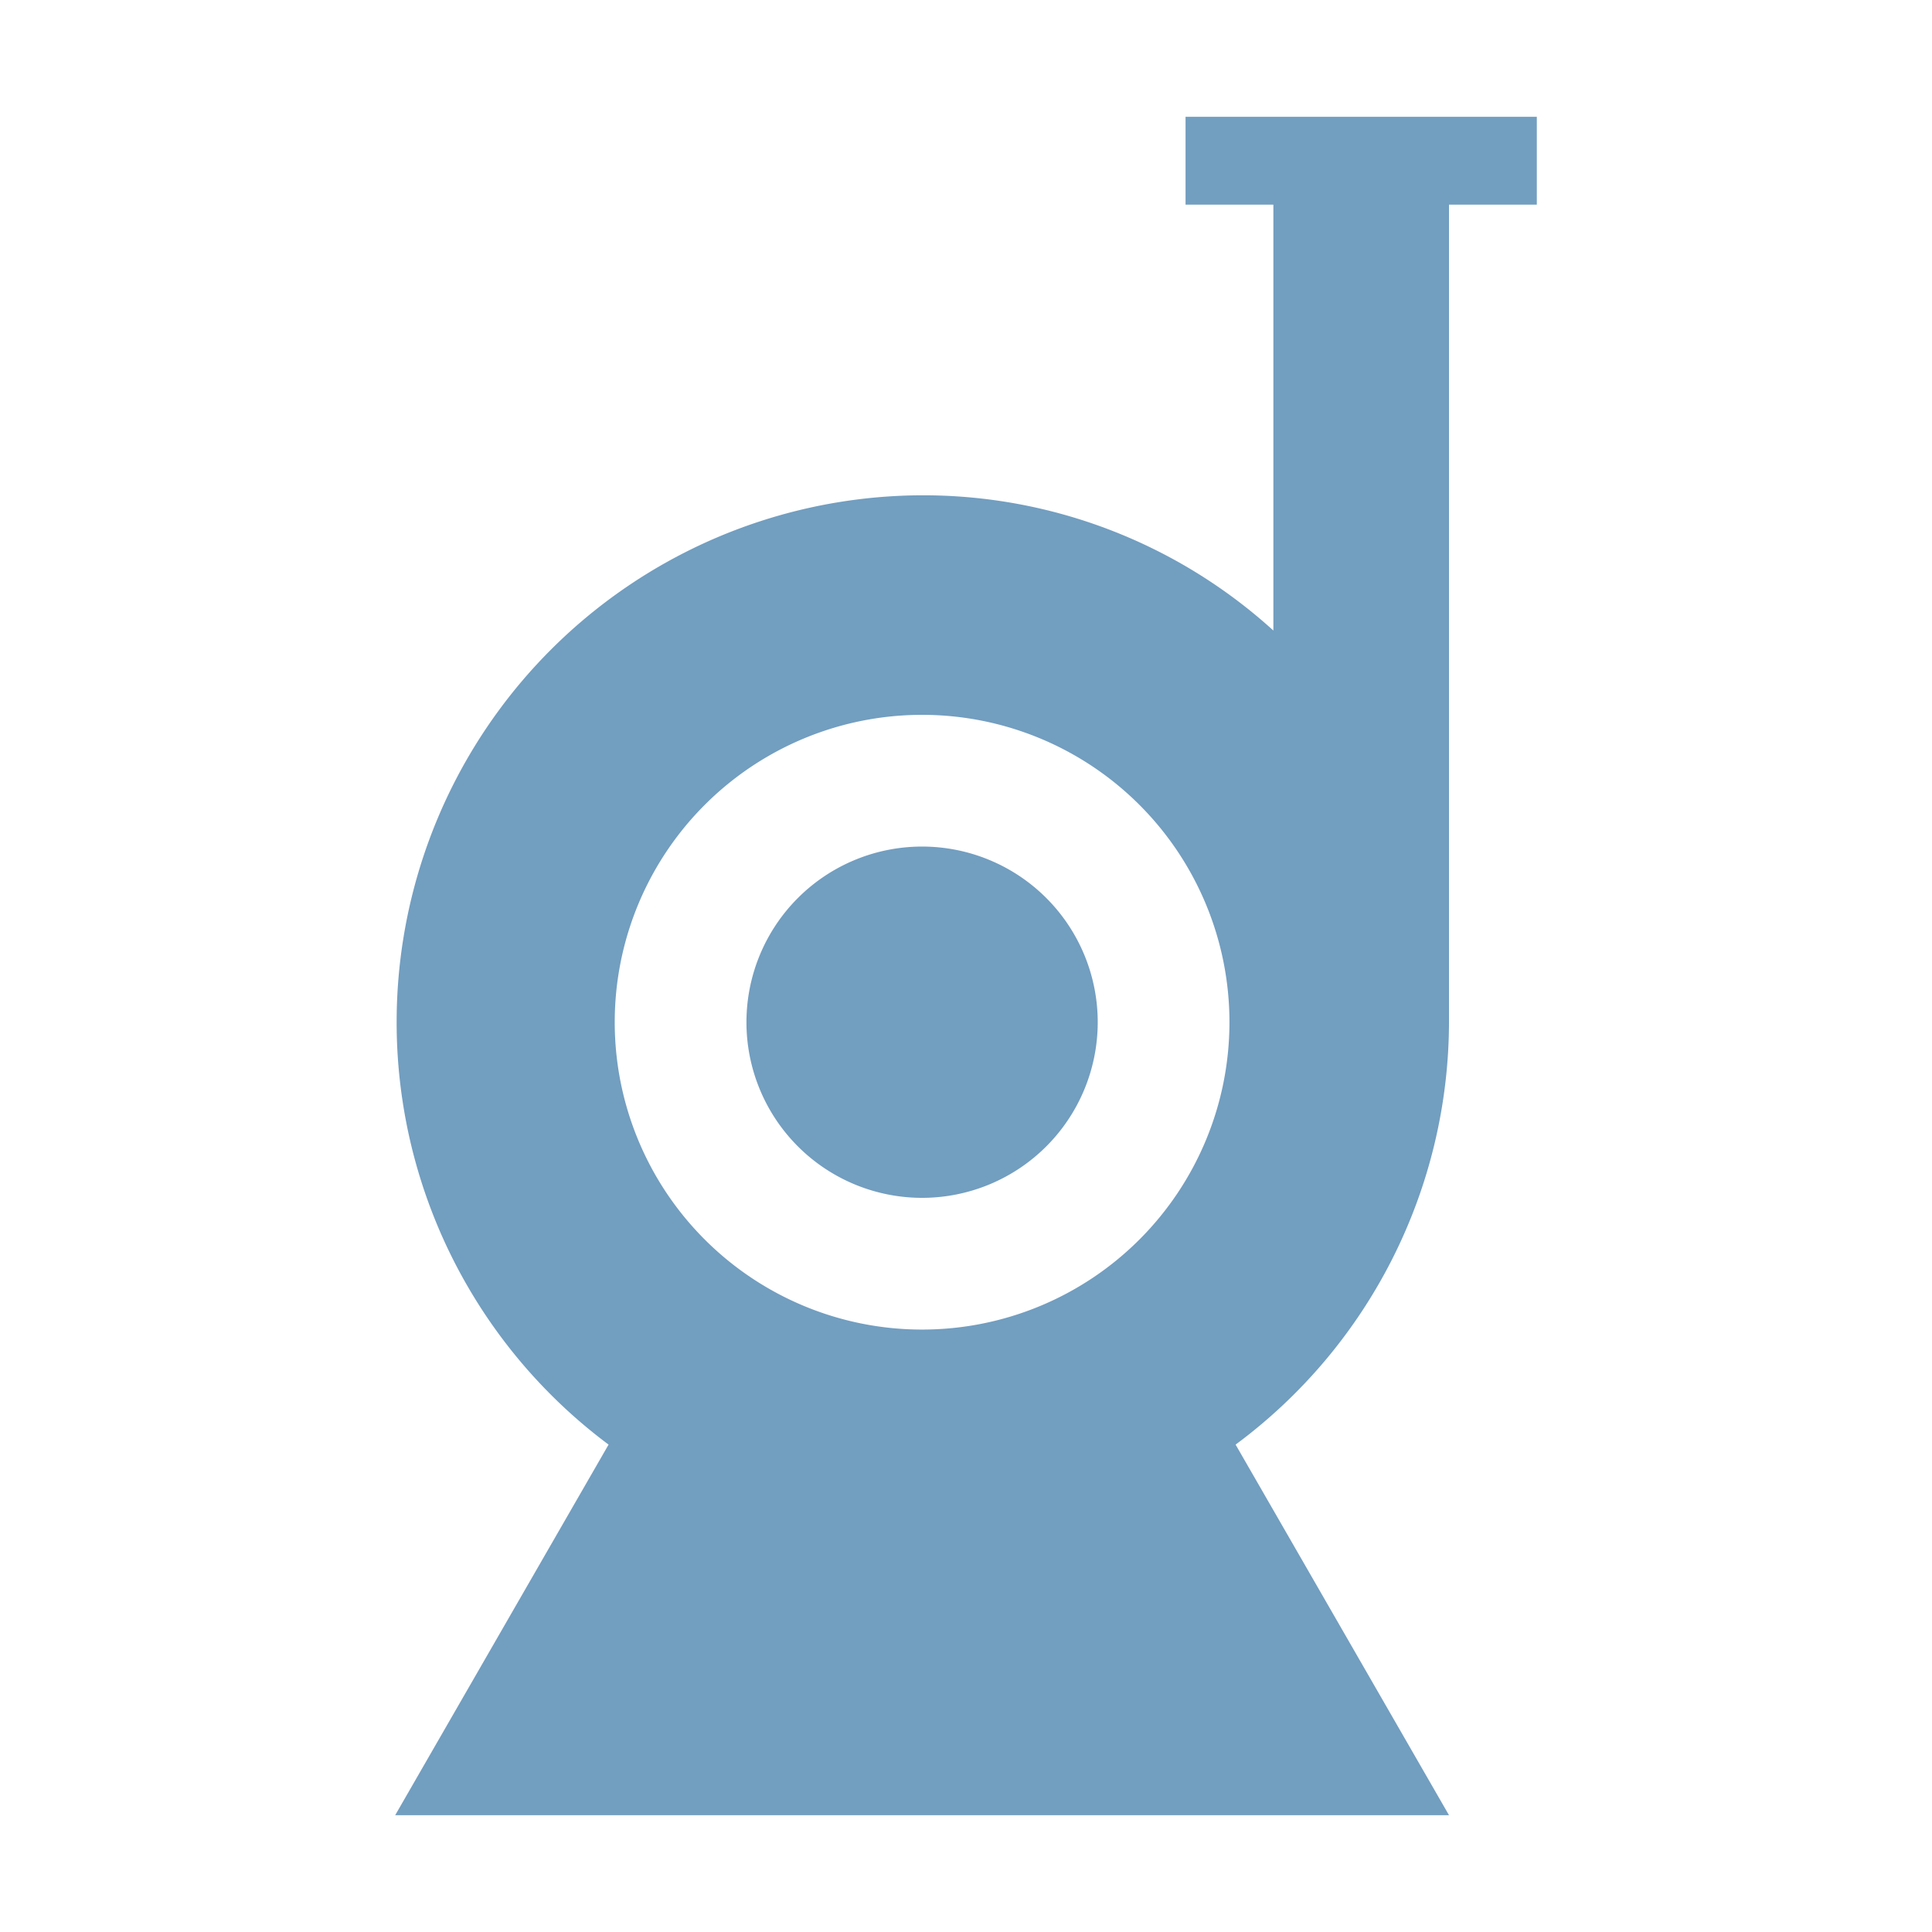 <?xml version="1.0" standalone="no"?><!DOCTYPE svg PUBLIC "-//W3C//DTD SVG 1.1//EN" "http://www.w3.org/Graphics/SVG/1.1/DTD/svg11.dtd"><svg t="1585625958138" class="icon" viewBox="0 0 1024 1024" version="1.1" xmlns="http://www.w3.org/2000/svg" p-id="4059" xmlns:xlink="http://www.w3.org/1999/xlink" width="200" height="200"><defs><style type="text/css"></style></defs><path d="M488.727 541.789m-93.091 0a93.091 93.091 0 1 0 186.182 0 93.091 93.091 0 1 0-186.182 0Z" fill="#729EC0" p-id="4060"></path><path d="M628.364 61.905v46.545h46.545v225.745a276.015 276.015 0 0 0-186.182-71.68 279.273 279.273 0 0 0-166.167 503.156L209.455 962.095h558.545l-113.105-196.422a279.273 279.273 0 0 0 113.105-223.884V108.451h46.545v-46.545z m-139.636 316.975a162.909 162.909 0 1 1-162.909 162.909 162.909 162.909 0 0 1 162.909-162.909z" fill="#729EC0" p-id="4061"></path></svg>